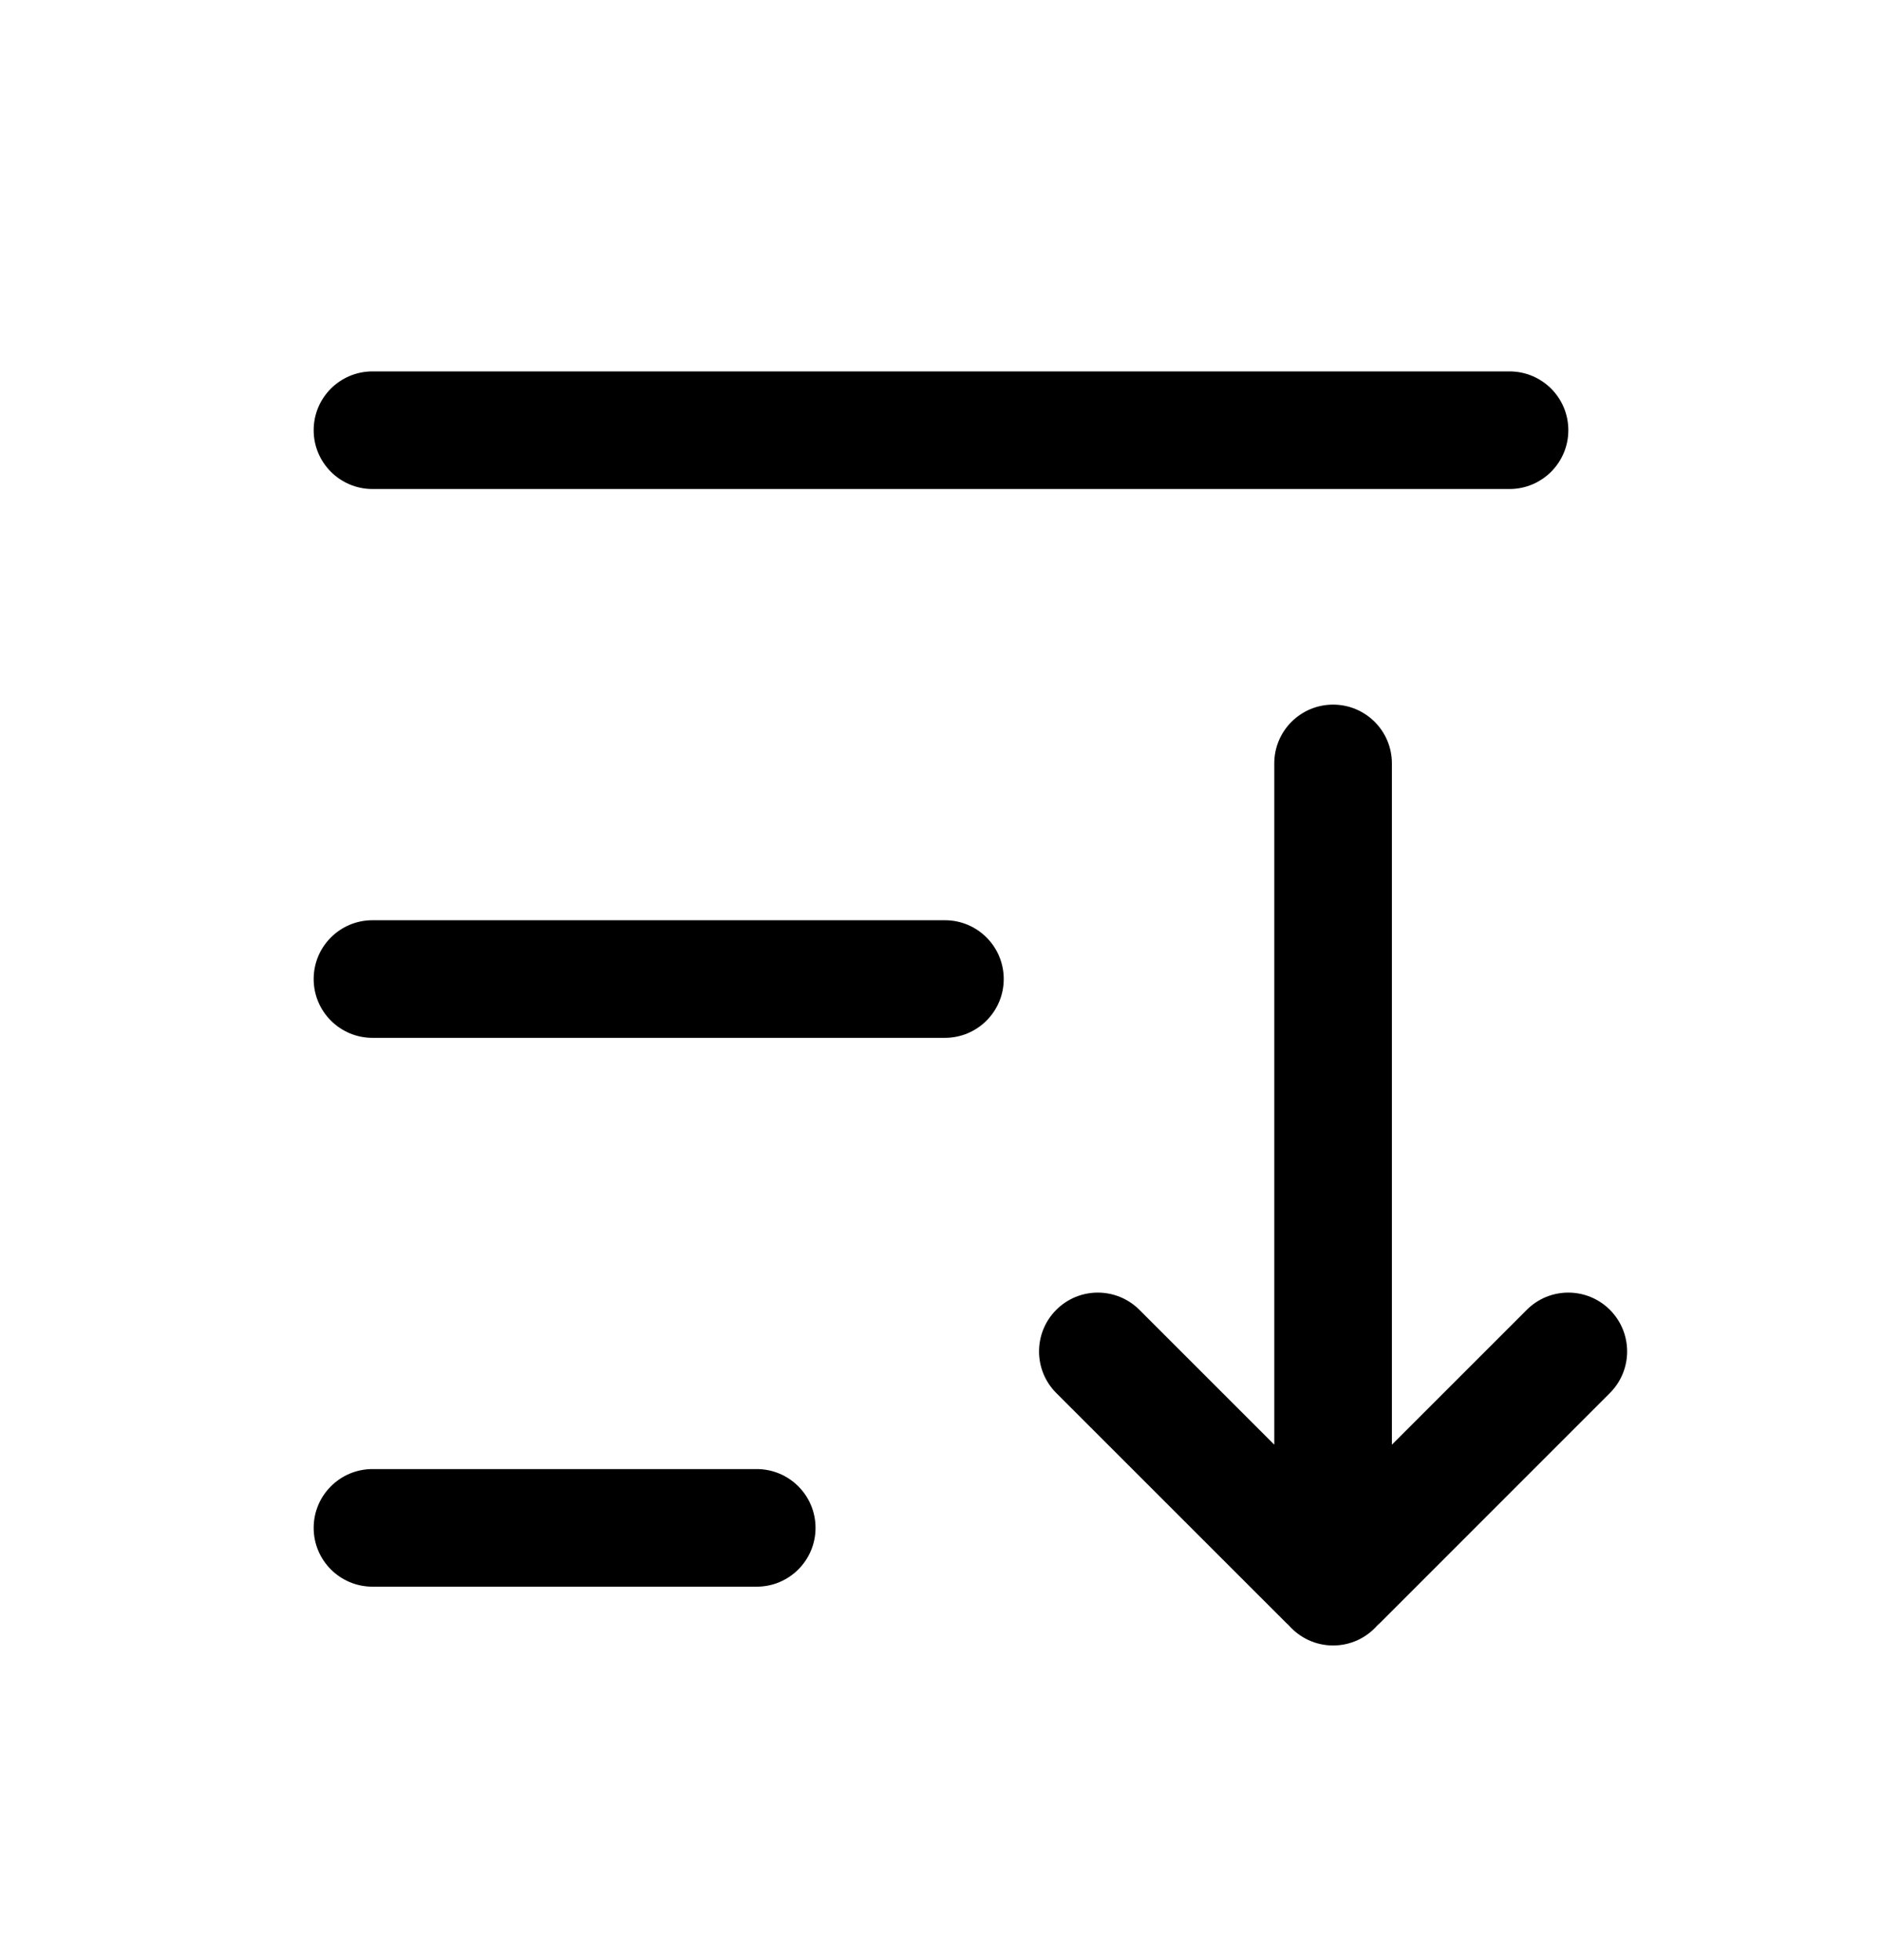<svg xmlns="http://www.w3.org/2000/svg" width="24" height="25" viewBox="0 0 24 25"><path fill-rule="evenodd" d="M4 5.487C4 5.072 4.336 4.737 4.75 4.737H19.25C19.664 4.737 20 5.072 20 5.487C20 5.901 19.664 6.237 19.25 6.237H4.75C4.336 6.237 4 5.901 4 5.487ZM4 12.487C4 12.072 4.336 11.737 4.75 11.737H12.05C12.464 11.737 12.8 12.072 12.8 12.487C12.8 12.901 12.464 13.237 12.05 13.237H4.75C4.336 13.237 4 12.901 4 12.487ZM4.75 18.737C4.336 18.737 4 19.073 4 19.487C4 19.901 4.336 20.237 4.75 20.237H9.65C10.064 20.237 10.4 19.901 10.4 19.487C10.4 19.073 10.064 18.737 9.65 18.737H4.75ZM16.25 18.426L14.53 16.706C14.237 16.413 13.762 16.413 13.47 16.706C13.177 16.999 13.177 17.474 13.47 17.767L16.399 20.696C16.411 20.708 16.423 20.719 16.435 20.73C16.573 20.887 16.775 20.987 17 20.987C17.224 20.987 17.425 20.889 17.562 20.733C17.576 20.721 17.589 20.709 17.602 20.696L20.53 17.767C20.823 17.474 20.823 16.999 20.53 16.706C20.237 16.413 19.762 16.413 19.47 16.706L17.75 18.426V9.737C17.75 9.322 17.414 8.987 17 8.987C16.586 8.987 16.25 9.322 16.25 9.737V18.426Z" clip-rule="evenodd"/></svg>